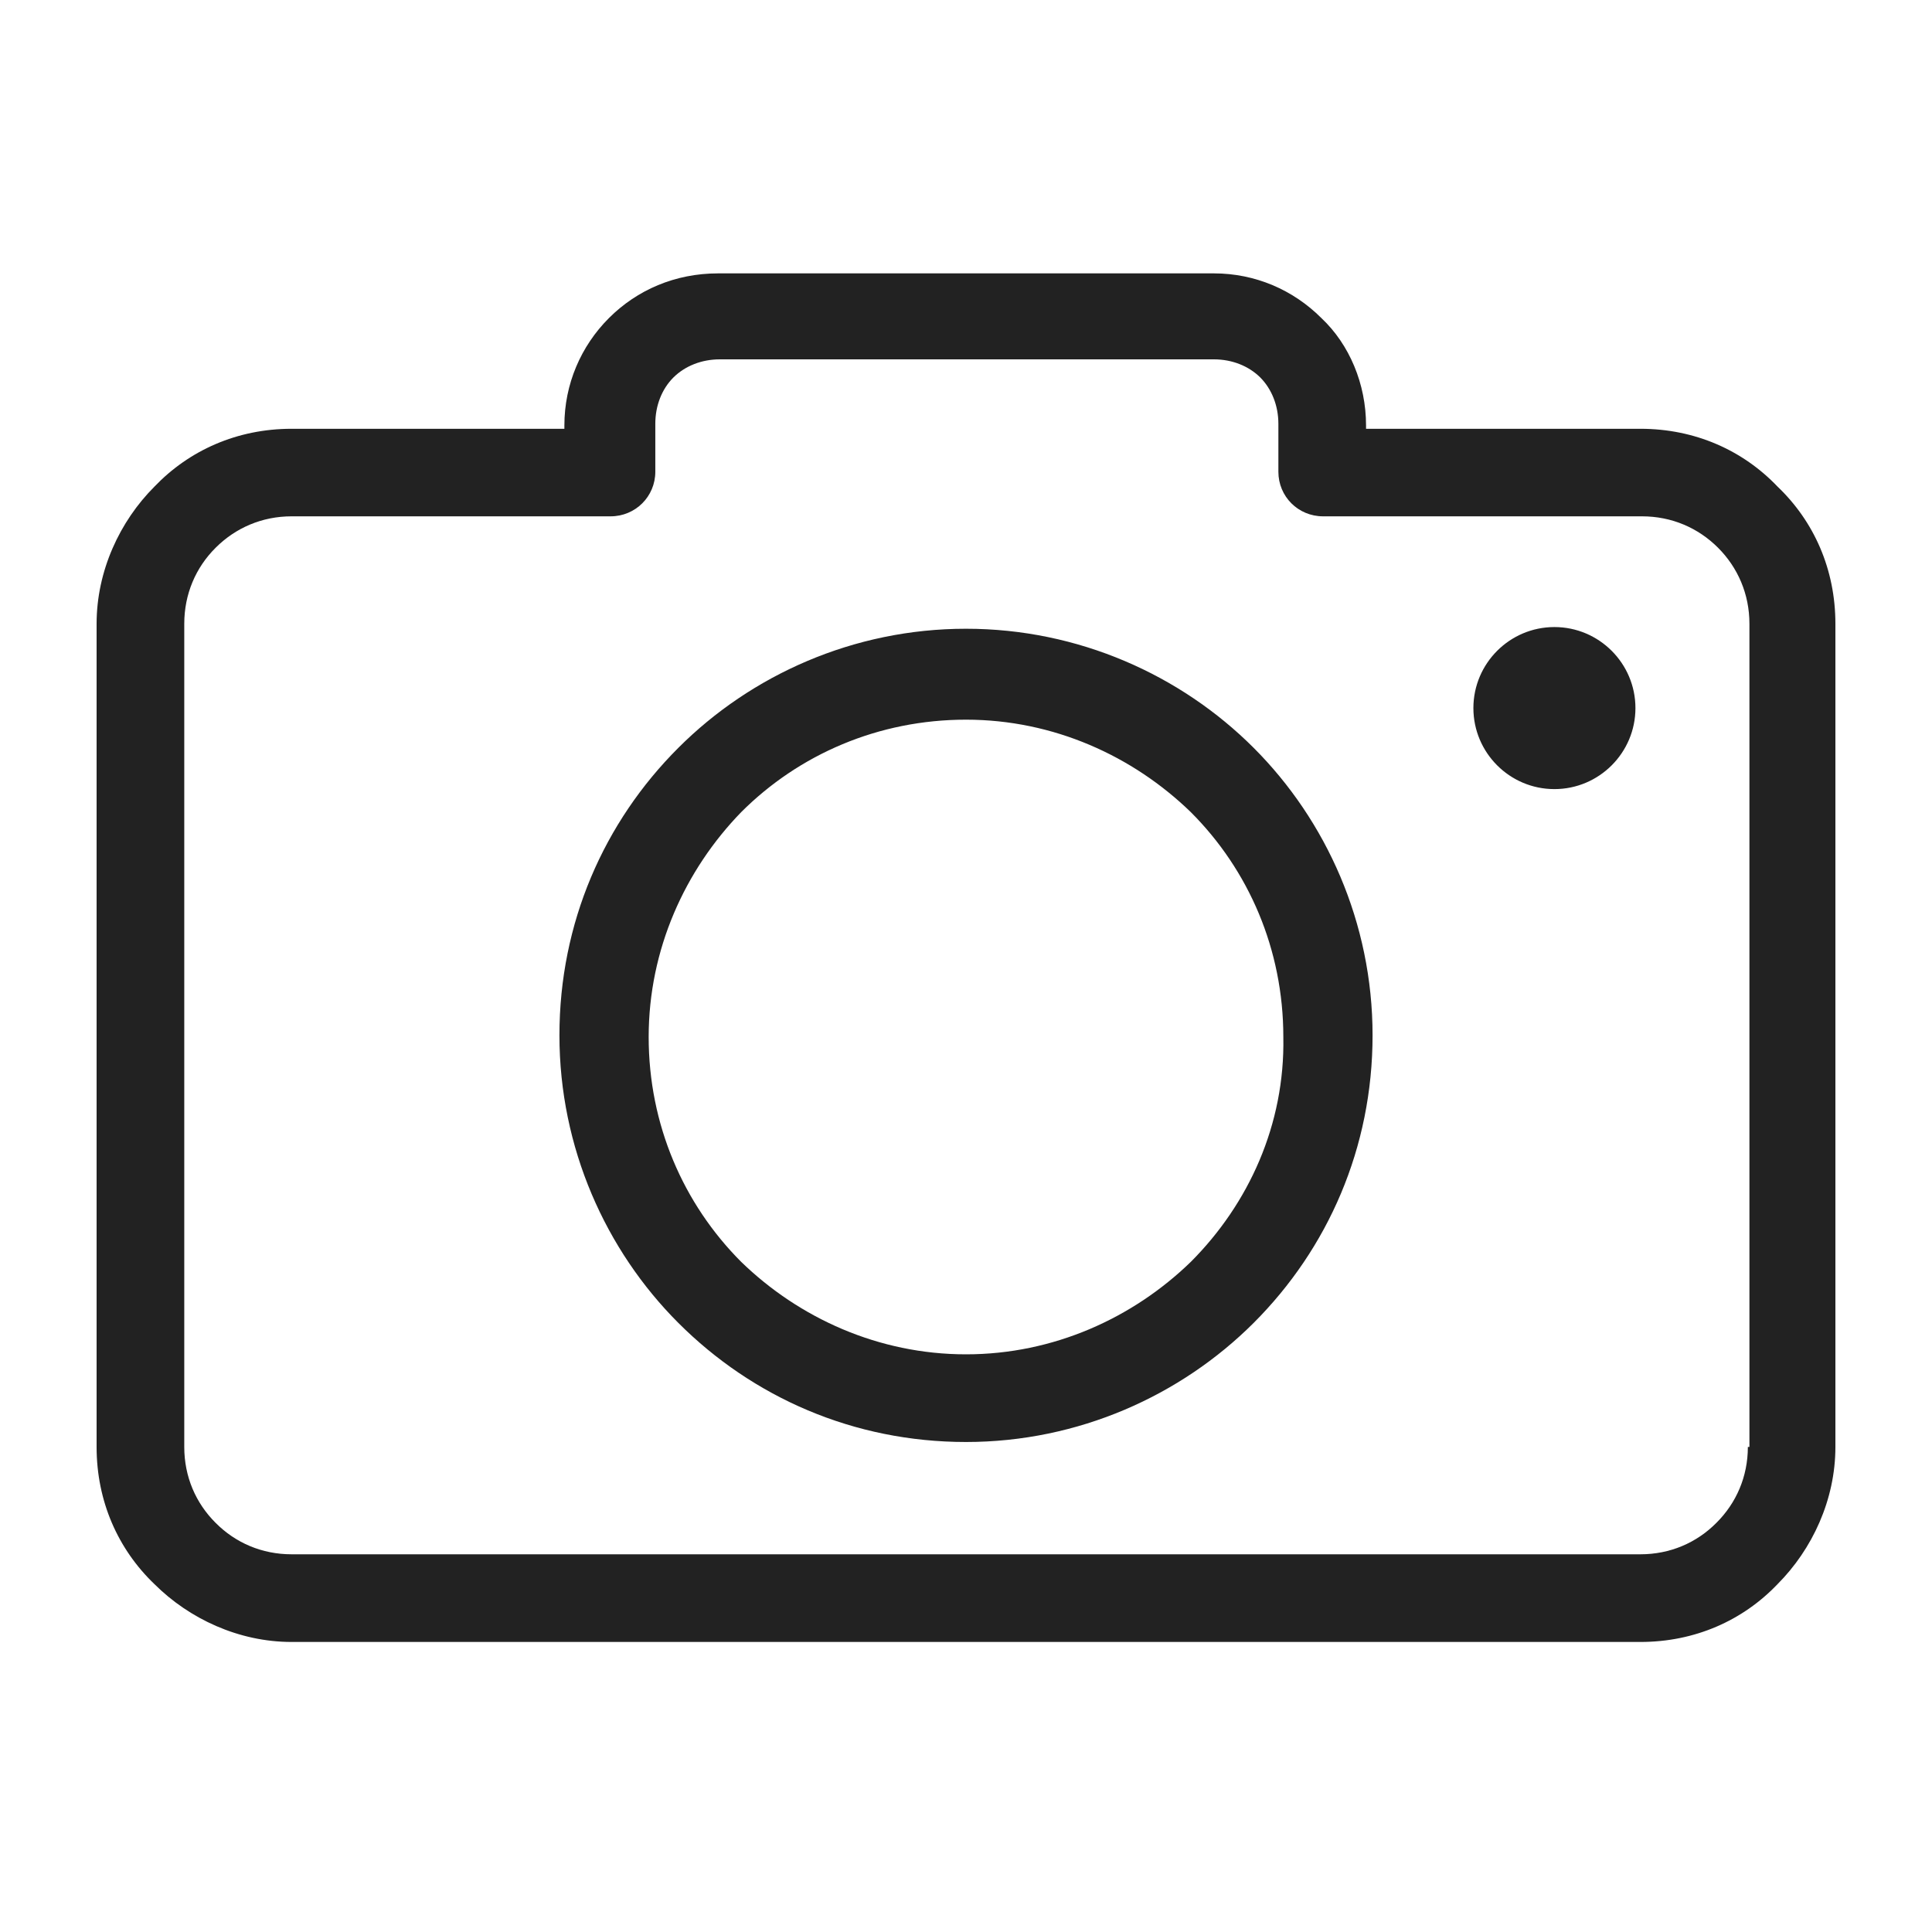 <svg width="16" height="16" viewBox="0 0 16 16" fill="none" xmlns="http://www.w3.org/2000/svg">
<path fill-rule="evenodd" clip-rule="evenodd" d="M14.721 4.03C14.434 3.729 14.037 3.551 13.585 3.551H11.313V3.523C11.313 3.181 11.176 2.853 10.943 2.634C10.71 2.401 10.396 2.264 10.053 2.264H5.947C5.591 2.264 5.276 2.401 5.043 2.634C4.811 2.866 4.674 3.181 4.674 3.523V3.551H2.415C1.964 3.551 1.567 3.729 1.279 4.03C0.992 4.317 0.8 4.728 0.8 5.166V11.983C0.8 12.434 0.978 12.831 1.279 13.119C1.567 13.406 1.977 13.598 2.415 13.598H13.585C14.037 13.598 14.434 13.42 14.721 13.119C15.008 12.831 15.2 12.421 15.2 11.983V5.166C15.2 4.714 15.022 4.317 14.721 4.03ZM14.488 11.983H14.475C14.475 12.229 14.379 12.448 14.214 12.612C14.05 12.777 13.831 12.872 13.585 12.872H2.415C2.169 12.872 1.95 12.777 1.786 12.612C1.621 12.448 1.526 12.229 1.526 11.983V5.166C1.526 4.92 1.621 4.7 1.786 4.536C1.95 4.372 2.169 4.276 2.415 4.276H5.057C5.262 4.276 5.427 4.112 5.427 3.907V3.51C5.427 3.359 5.481 3.222 5.577 3.126C5.673 3.031 5.81 2.976 5.961 2.976H10.053C10.204 2.976 10.341 3.031 10.437 3.126C10.532 3.222 10.587 3.359 10.587 3.51V3.907C10.587 4.112 10.751 4.276 10.957 4.276H13.598C13.845 4.276 14.064 4.372 14.228 4.536C14.392 4.7 14.488 4.92 14.488 5.166V11.983ZM8 5.207C7.069 5.207 6.221 5.59 5.618 6.193C5.002 6.808 4.633 7.643 4.633 8.574C4.633 9.505 5.016 10.354 5.618 10.956C6.234 11.572 7.069 11.942 8 11.942C8.931 11.942 9.779 11.558 10.382 10.956C10.998 10.34 11.367 9.505 11.367 8.574C11.367 7.643 10.984 6.795 10.382 6.193C9.779 5.59 8.931 5.207 8 5.207ZM9.862 10.45C9.383 10.915 8.725 11.216 8 11.216C7.275 11.216 6.617 10.915 6.138 10.45C5.659 9.97 5.372 9.313 5.372 8.588C5.372 7.862 5.673 7.205 6.138 6.726C6.617 6.247 7.275 5.96 8 5.96C8.725 5.96 9.383 6.261 9.862 6.726C10.341 7.205 10.628 7.862 10.628 8.588C10.642 9.313 10.341 9.97 9.862 10.45ZM13.544 5.864C13.544 6.234 13.243 6.535 12.873 6.535C12.503 6.535 12.202 6.234 12.202 5.864C12.202 5.494 12.503 5.193 12.873 5.193C13.243 5.193 13.544 5.494 13.544 5.864Z" fill="#222222"/>
</svg>
